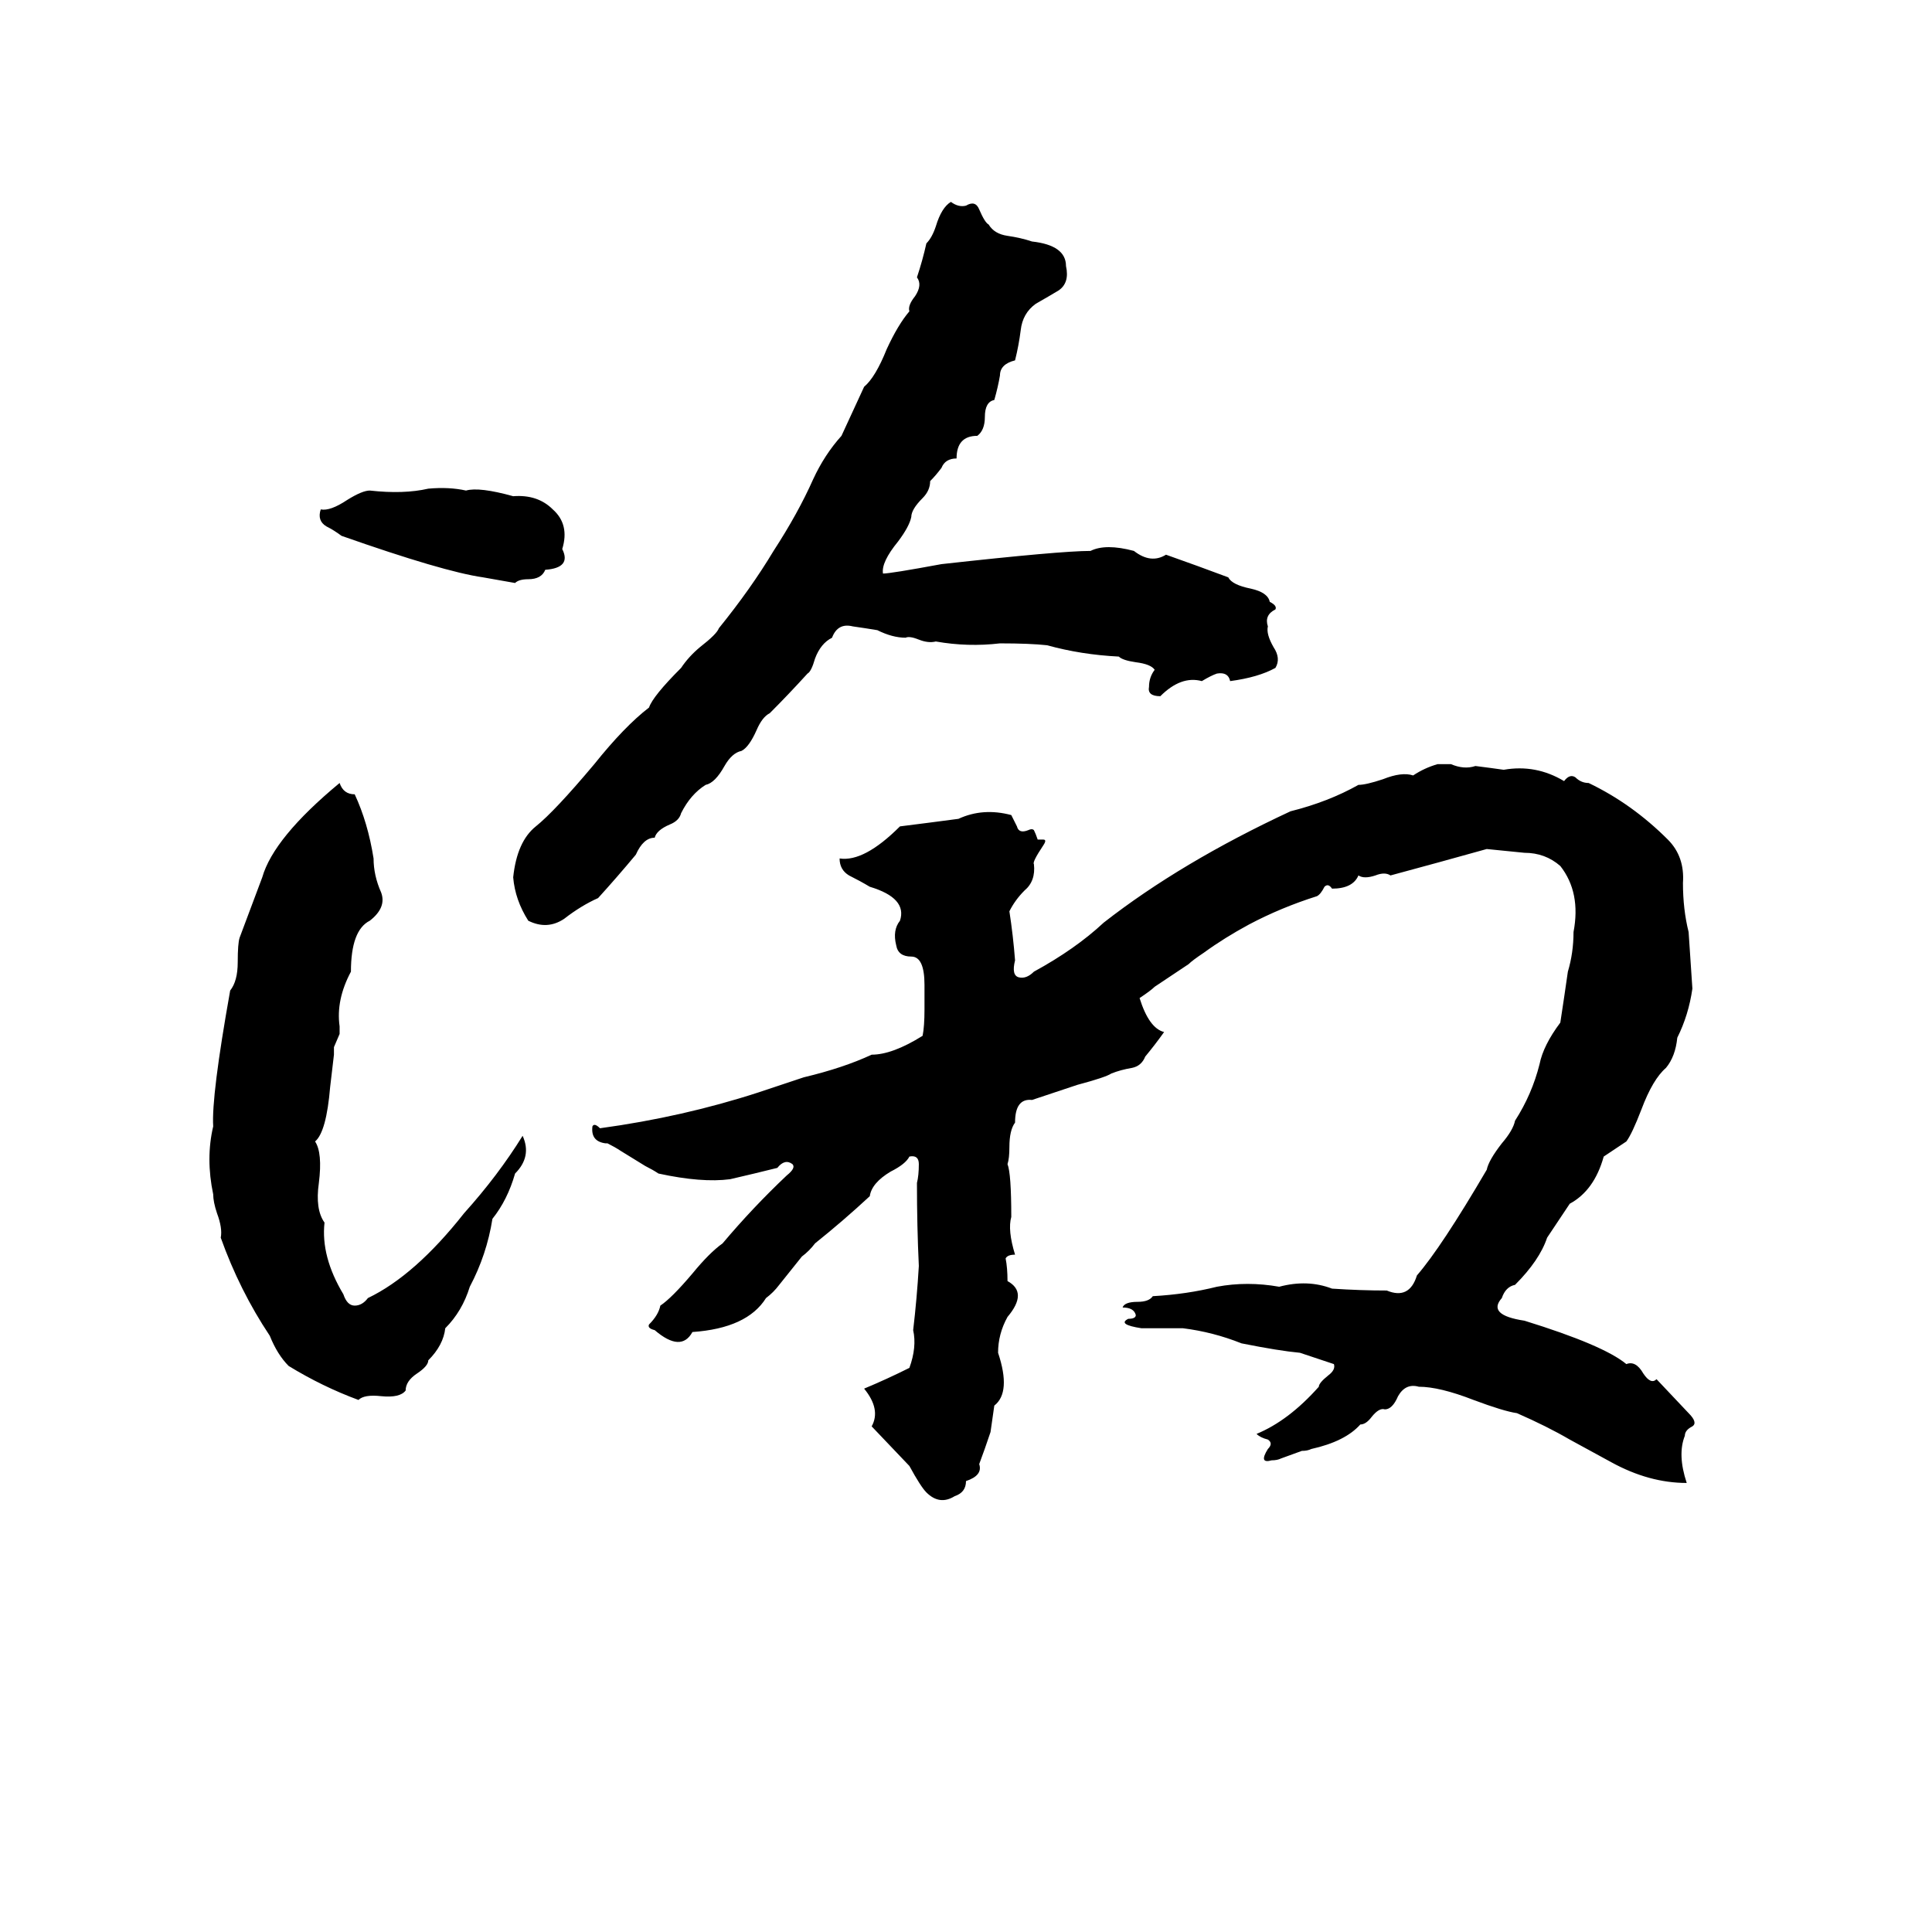 <svg xmlns="http://www.w3.org/2000/svg" viewBox="0 -800 1024 1024">
	<path fill="#000000" d="M504 -693Q508 -690 512 -691Q517 -694 519 -689Q522 -682 524 -681Q527 -676 534 -675Q541 -674 547 -672Q565 -670 565 -659Q567 -650 561 -646Q556 -643 549 -639Q542 -634 541 -625Q540 -617 538 -609Q530 -607 530 -601Q529 -595 527 -588Q522 -587 522 -579Q522 -572 518 -569Q507 -569 507 -557Q501 -557 499 -552Q496 -548 493 -545Q493 -540 489 -536Q483 -530 483 -526Q482 -521 476 -513Q467 -502 468 -496Q472 -496 499 -501Q562 -508 578 -508Q586 -512 601 -508Q610 -501 618 -506Q635 -500 651 -494Q653 -490 663 -488Q672 -486 673 -481Q677 -479 676 -477Q670 -474 672 -468Q671 -464 675 -457Q679 -451 676 -446Q667 -441 652 -439Q651 -444 645 -443Q642 -442 637 -439Q626 -442 615 -431Q608 -431 609 -436Q609 -441 612 -445Q610 -448 602 -449Q595 -450 593 -452Q573 -453 555 -458Q546 -459 530 -459Q513 -457 496 -460Q492 -459 487 -461Q482 -463 480 -462Q473 -462 465 -466Q459 -467 452 -468Q444 -470 441 -462Q435 -459 432 -451Q430 -444 428 -443Q418 -432 408 -422Q404 -420 401 -413Q397 -404 393 -402Q388 -401 384 -394Q379 -385 374 -384Q366 -379 361 -369Q360 -365 355 -363Q348 -360 347 -356Q341 -356 337 -347Q327 -335 317 -324Q308 -320 299 -313Q290 -307 280 -312Q273 -323 272 -335Q274 -354 284 -362Q294 -370 315 -395Q331 -415 344 -425Q346 -431 361 -446Q365 -452 371 -457Q380 -464 381 -467Q398 -488 410 -508Q423 -528 431 -546Q437 -559 446 -569Q452 -582 458 -595Q464 -600 470 -615Q476 -628 482 -635Q481 -638 485 -643Q489 -649 486 -653Q489 -662 491 -671Q494 -674 496 -680Q499 -690 504 -693ZM227 -541Q238 -542 247 -540Q254 -542 272 -537Q285 -538 293 -530Q302 -522 298 -509Q303 -499 289 -498Q287 -493 280 -493Q275 -493 273 -491L256 -494Q235 -497 181 -516Q177 -519 173 -521Q168 -524 170 -530Q175 -529 184 -535Q192 -540 196 -540Q214 -538 227 -541ZM762 -395Q766 -395 769 -395Q776 -392 782 -394Q790 -393 797 -392Q814 -395 829 -386Q832 -390 835 -388Q838 -385 842 -385Q865 -374 884 -355Q893 -346 892 -332Q892 -318 895 -306Q896 -291 897 -276Q895 -262 889 -250Q888 -240 883 -234Q876 -228 870 -212Q865 -199 862 -195Q856 -191 850 -187Q845 -169 832 -162Q826 -153 820 -144Q816 -132 803 -119Q798 -118 796 -112Q788 -103 808 -100Q850 -87 862 -77Q867 -79 871 -72Q875 -66 878 -69L895 -51Q900 -46 897 -44Q893 -42 893 -39Q889 -29 894 -14Q874 -14 854 -25Q843 -31 832 -37Q820 -44 804 -51Q797 -52 781 -58Q763 -65 752 -65Q745 -67 741 -60Q738 -53 734 -53Q731 -54 727 -49Q724 -45 721 -45Q713 -36 695 -32Q693 -31 690 -31L679 -27Q677 -26 674 -26Q667 -24 672 -32Q675 -35 672 -37Q668 -38 666 -40Q683 -47 699 -65Q699 -67 704 -71Q708 -74 707 -77L689 -83Q678 -84 658 -88Q643 -94 627 -96Q618 -96 608 -96Q607 -96 605 -96Q592 -98 598 -101Q602 -101 602 -103Q601 -107 595 -107Q596 -110 603 -110Q609 -110 611 -113Q629 -114 645 -118Q661 -121 678 -118Q693 -122 706 -117Q721 -116 735 -116Q747 -111 751 -124Q764 -139 788 -180Q789 -185 796 -194Q802 -201 803 -206Q812 -220 816 -236Q818 -246 827 -258Q829 -271 831 -285Q834 -295 834 -306Q838 -327 827 -341Q819 -348 808 -348Q798 -349 788 -350Q763 -343 737 -336Q734 -338 729 -336Q723 -334 720 -336Q717 -329 706 -329Q704 -332 702 -330Q700 -326 698 -325Q679 -319 662 -310Q649 -303 638 -295Q632 -291 630 -289L612 -277Q610 -275 604 -271Q609 -255 617 -253Q612 -246 607 -240Q605 -235 600 -234Q594 -233 589 -231Q586 -229 571 -225Q559 -221 547 -217Q538 -218 538 -205Q535 -201 535 -192Q535 -186 534 -183Q536 -178 536 -155Q534 -148 538 -135Q534 -135 533 -133Q534 -128 534 -121Q545 -115 534 -102Q529 -93 529 -83Q536 -62 527 -55Q526 -48 525 -41Q522 -32 519 -24Q521 -18 512 -15Q512 -9 506 -7Q498 -2 491 -9Q488 -12 482 -23L462 -44Q467 -53 458 -64Q470 -69 482 -75Q486 -86 484 -95Q486 -112 487 -129Q486 -150 486 -173Q487 -177 487 -183Q487 -188 482 -187Q480 -183 472 -179Q462 -173 461 -166Q447 -153 432 -141Q429 -137 425 -134L413 -119Q410 -115 406 -112Q396 -96 367 -94Q361 -83 347 -95Q343 -96 344 -98Q349 -103 350 -108Q356 -112 367 -125Q376 -136 383 -141Q399 -160 417 -177Q422 -181 420 -183Q416 -186 412 -181Q400 -178 387 -175Q372 -173 349 -178Q346 -180 342 -182L329 -190Q326 -192 322 -194H321Q313 -195 314 -203Q315 -205 318 -202Q362 -208 402 -221Q414 -225 426 -229Q447 -234 462 -241Q473 -241 489 -251Q490 -256 490 -265V-278Q490 -293 483 -293Q476 -293 475 -299Q473 -307 477 -312Q481 -324 461 -330Q456 -333 450 -336Q445 -339 445 -345Q458 -343 477 -362Q493 -364 508 -366Q521 -372 536 -368Q537 -366 539 -362Q540 -358 545 -360Q547 -361 548 -360Q549 -358 550 -355Q551 -355 553 -355Q555 -355 553 -352Q547 -343 548 -342Q549 -333 543 -328Q538 -323 535 -317Q537 -304 538 -291Q536 -283 540 -282Q544 -281 548 -285Q570 -297 585 -311Q626 -343 684 -370Q704 -375 720 -384Q724 -384 733 -387Q743 -391 749 -389Q755 -393 762 -395ZM180 -385Q182 -379 188 -379Q195 -364 198 -345Q198 -336 202 -327Q205 -319 196 -312Q186 -307 186 -285Q178 -270 180 -256Q180 -254 180 -252L177 -245Q177 -243 177 -241Q176 -232 175 -224Q173 -200 167 -195Q171 -189 169 -173Q167 -159 172 -152Q170 -134 182 -114Q184 -108 188 -108Q192 -108 195 -112Q220 -124 246 -157Q264 -177 277 -198Q282 -187 273 -178Q269 -164 261 -154Q258 -135 249 -118Q245 -105 236 -96Q235 -87 227 -79Q227 -76 221 -72Q215 -68 215 -63Q212 -59 202 -60Q193 -61 190 -58Q171 -65 153 -76Q147 -82 143 -92Q127 -116 117 -144Q118 -149 115 -157Q113 -163 113 -167Q109 -186 113 -203Q112 -219 122 -275Q126 -280 126 -290Q126 -300 127 -303Q133 -319 139 -335Q145 -356 180 -385Z"/>
</svg>